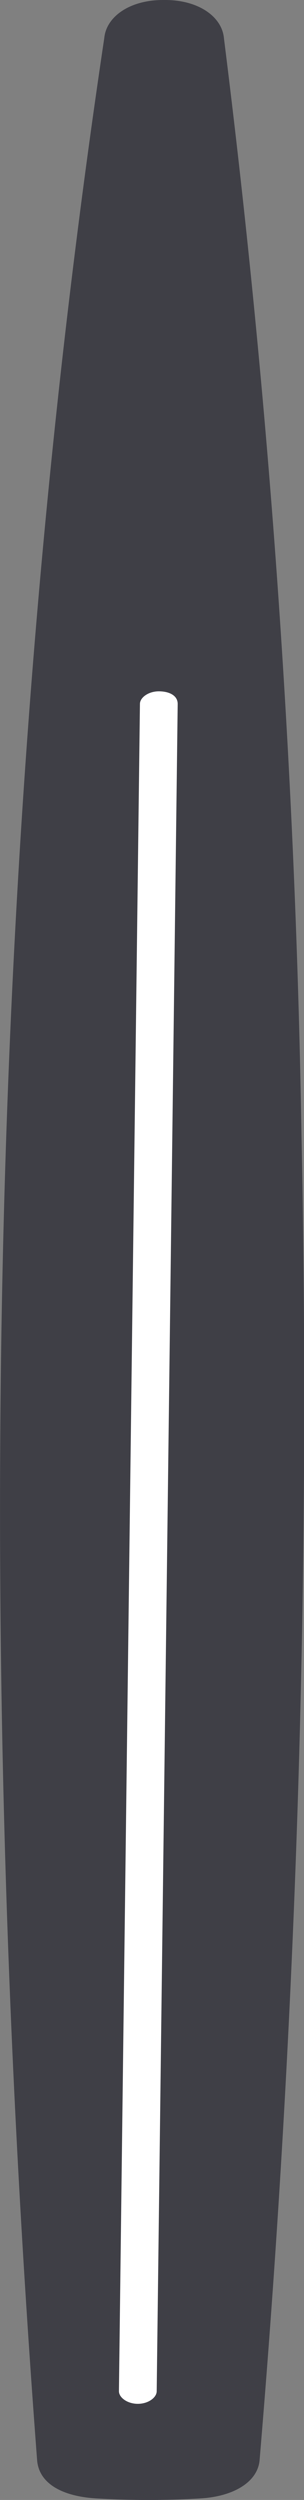 <svg xmlns="http://www.w3.org/2000/svg" width="8.455" height="69.438" viewBox="0 0 8.455 69.438">
  <rect x="0" y="0" width="8.455" height="69.438" fill="#808080" stroke="none"/>
  <g id="Group_2934" data-name="Group 2934" transform="translate(0 69.438) rotate(-90)">
    <g id="Group_2935" data-name="Group 2935" transform="translate(0 0)">
      <path id="Path_10826" data-name="Path 10826" d="M403.479,446.053c5.486-.175,24.8-1.342,30.524-2.159v-.058c-5.778-.875-25.038-2.335-30.524-2.568-3.385-.117-27.431-.058-36.769.7.058.7-.175,1.051-.117,1.459-.058.35.175.759.117,1.459C376.048,445.761,400.094,446.169,403.479,446.053Z" transform="translate(-365.616 -439.359)" fill="#3f3f46"/>
      <g id="Group_2934-2" data-name="Group 2934">
        <path id="Path_10827" data-name="Path 10827" d="M402.788,446.417a281.344,281.344,0,0,0,30.524-2.159c.584-.058,1.051-.7,1.051-1.634v-.058c0-.934-.467-1.576-1.051-1.634-22.237-3.327-45-3.56-67.293-1.868-.642.058-.992.7-1.051,1.634a24.34,24.34,0,0,0,0,2.918c.058.934.467,1.576,1.051,1.634a351.243,351.243,0,0,0,36.769,1.167c1.342-.058,1.342-3.327,0-3.268a335.414,335.414,0,0,1-36.711-1.167c.35.525.7,1.109,1.051,1.634a24.333,24.333,0,0,1,0-2.918c-.35.525-.7,1.109-1.051,1.634,22.295-1.693,45.057-1.459,67.293,1.868-.35-.525-.7-1.109-1.051-1.634v.058c.35-.525.7-1.109,1.051-1.634a298.051,298.051,0,0,1-30.524,2.159C401.388,443.149,401.388,446.417,402.788,446.417Z" transform="translate(-364.925 -438.031)" fill="#3f3f46"/>
      </g>
    </g>
    <g id="Group_2936" data-name="Group 2936" transform="translate(2.67 3.308)">
      <path id="Path_10828" data-name="Path 10828" d="M416.716,445.334h0l-46.866-.584c-.175,0-.35-.233-.35-.525s.175-.525.35-.525h0l46.866.584c.175,0,.35.233.35.525S416.949,445.334,416.716,445.334Z" transform="translate(-369.5 -443.7)" fill="#fff"/>
    </g>
  </g>
</svg>
